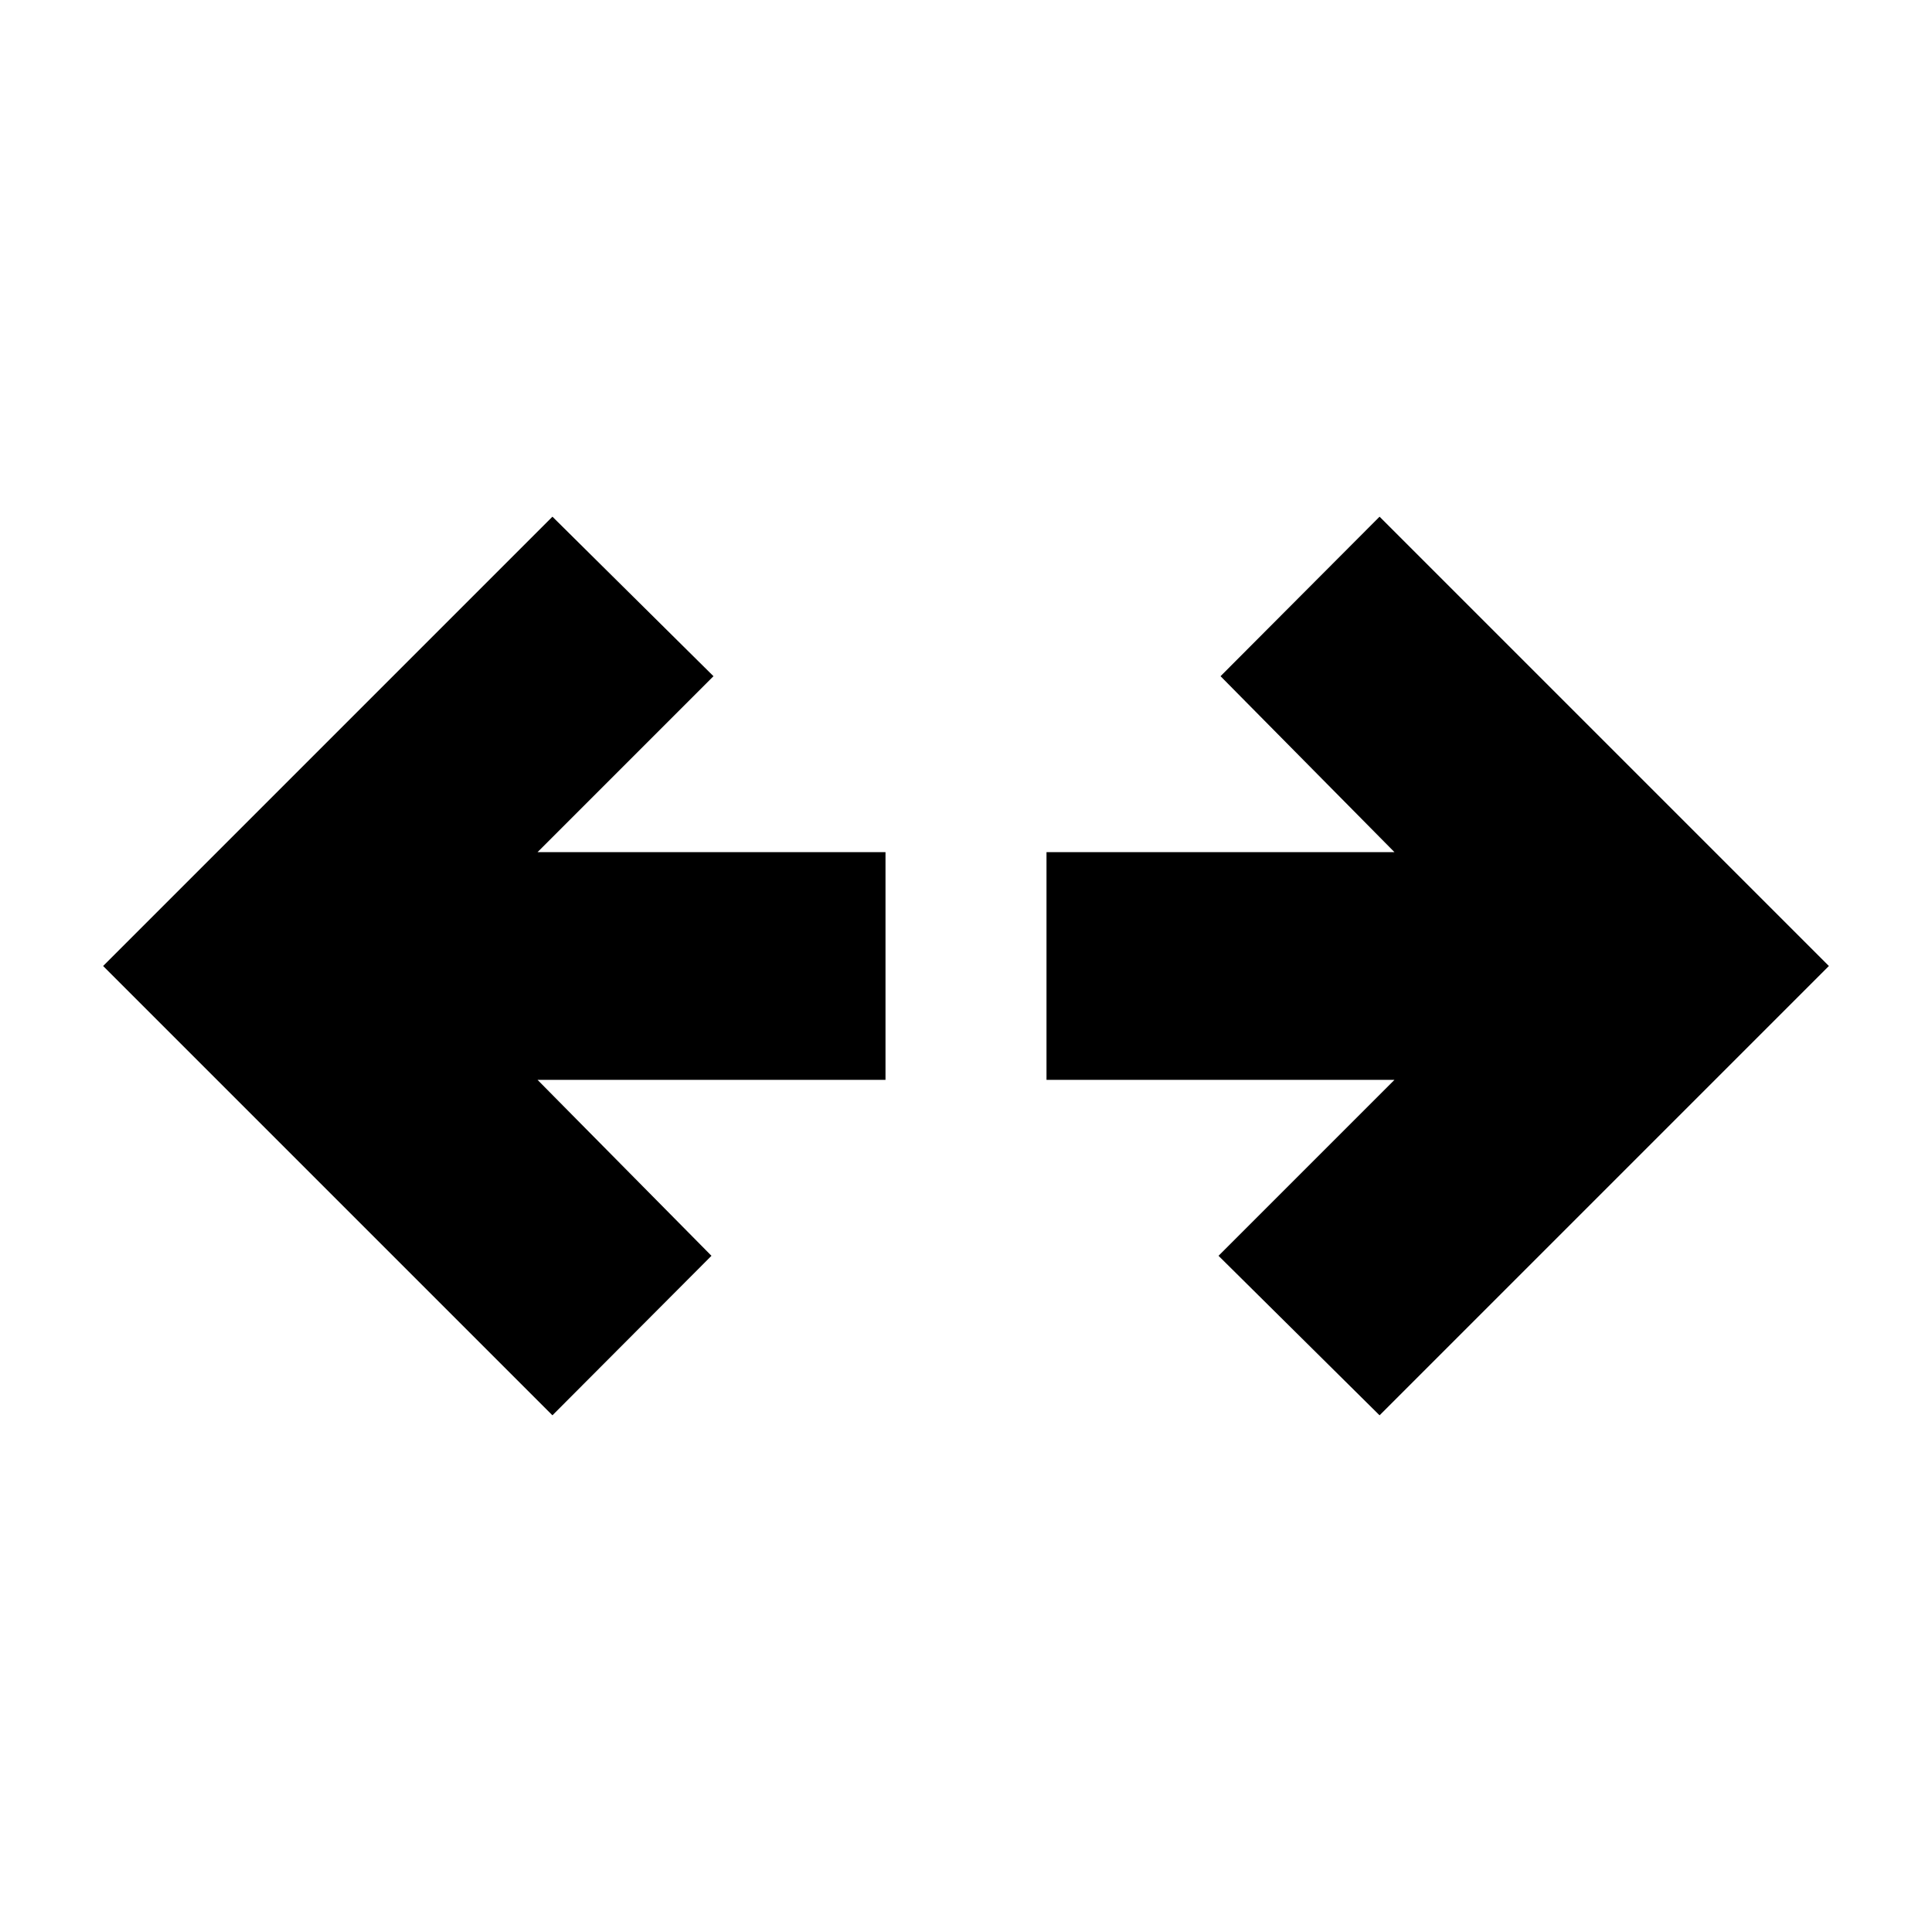 <svg xmlns="http://www.w3.org/2000/svg" height="24" viewBox="0 96 960 960" width="24"><path d="M274.5 799.261 51.239 576 274.5 352.739 354.522 432l-87.413 87.413H440v113.174H267.109L353.522 720 274.5 799.261Zm411 0L605.478 720l87.413-87.413H520V519.413h172.891L606.478 432l79.022-79.261L908.761 576 685.5 799.261Z"/></svg>